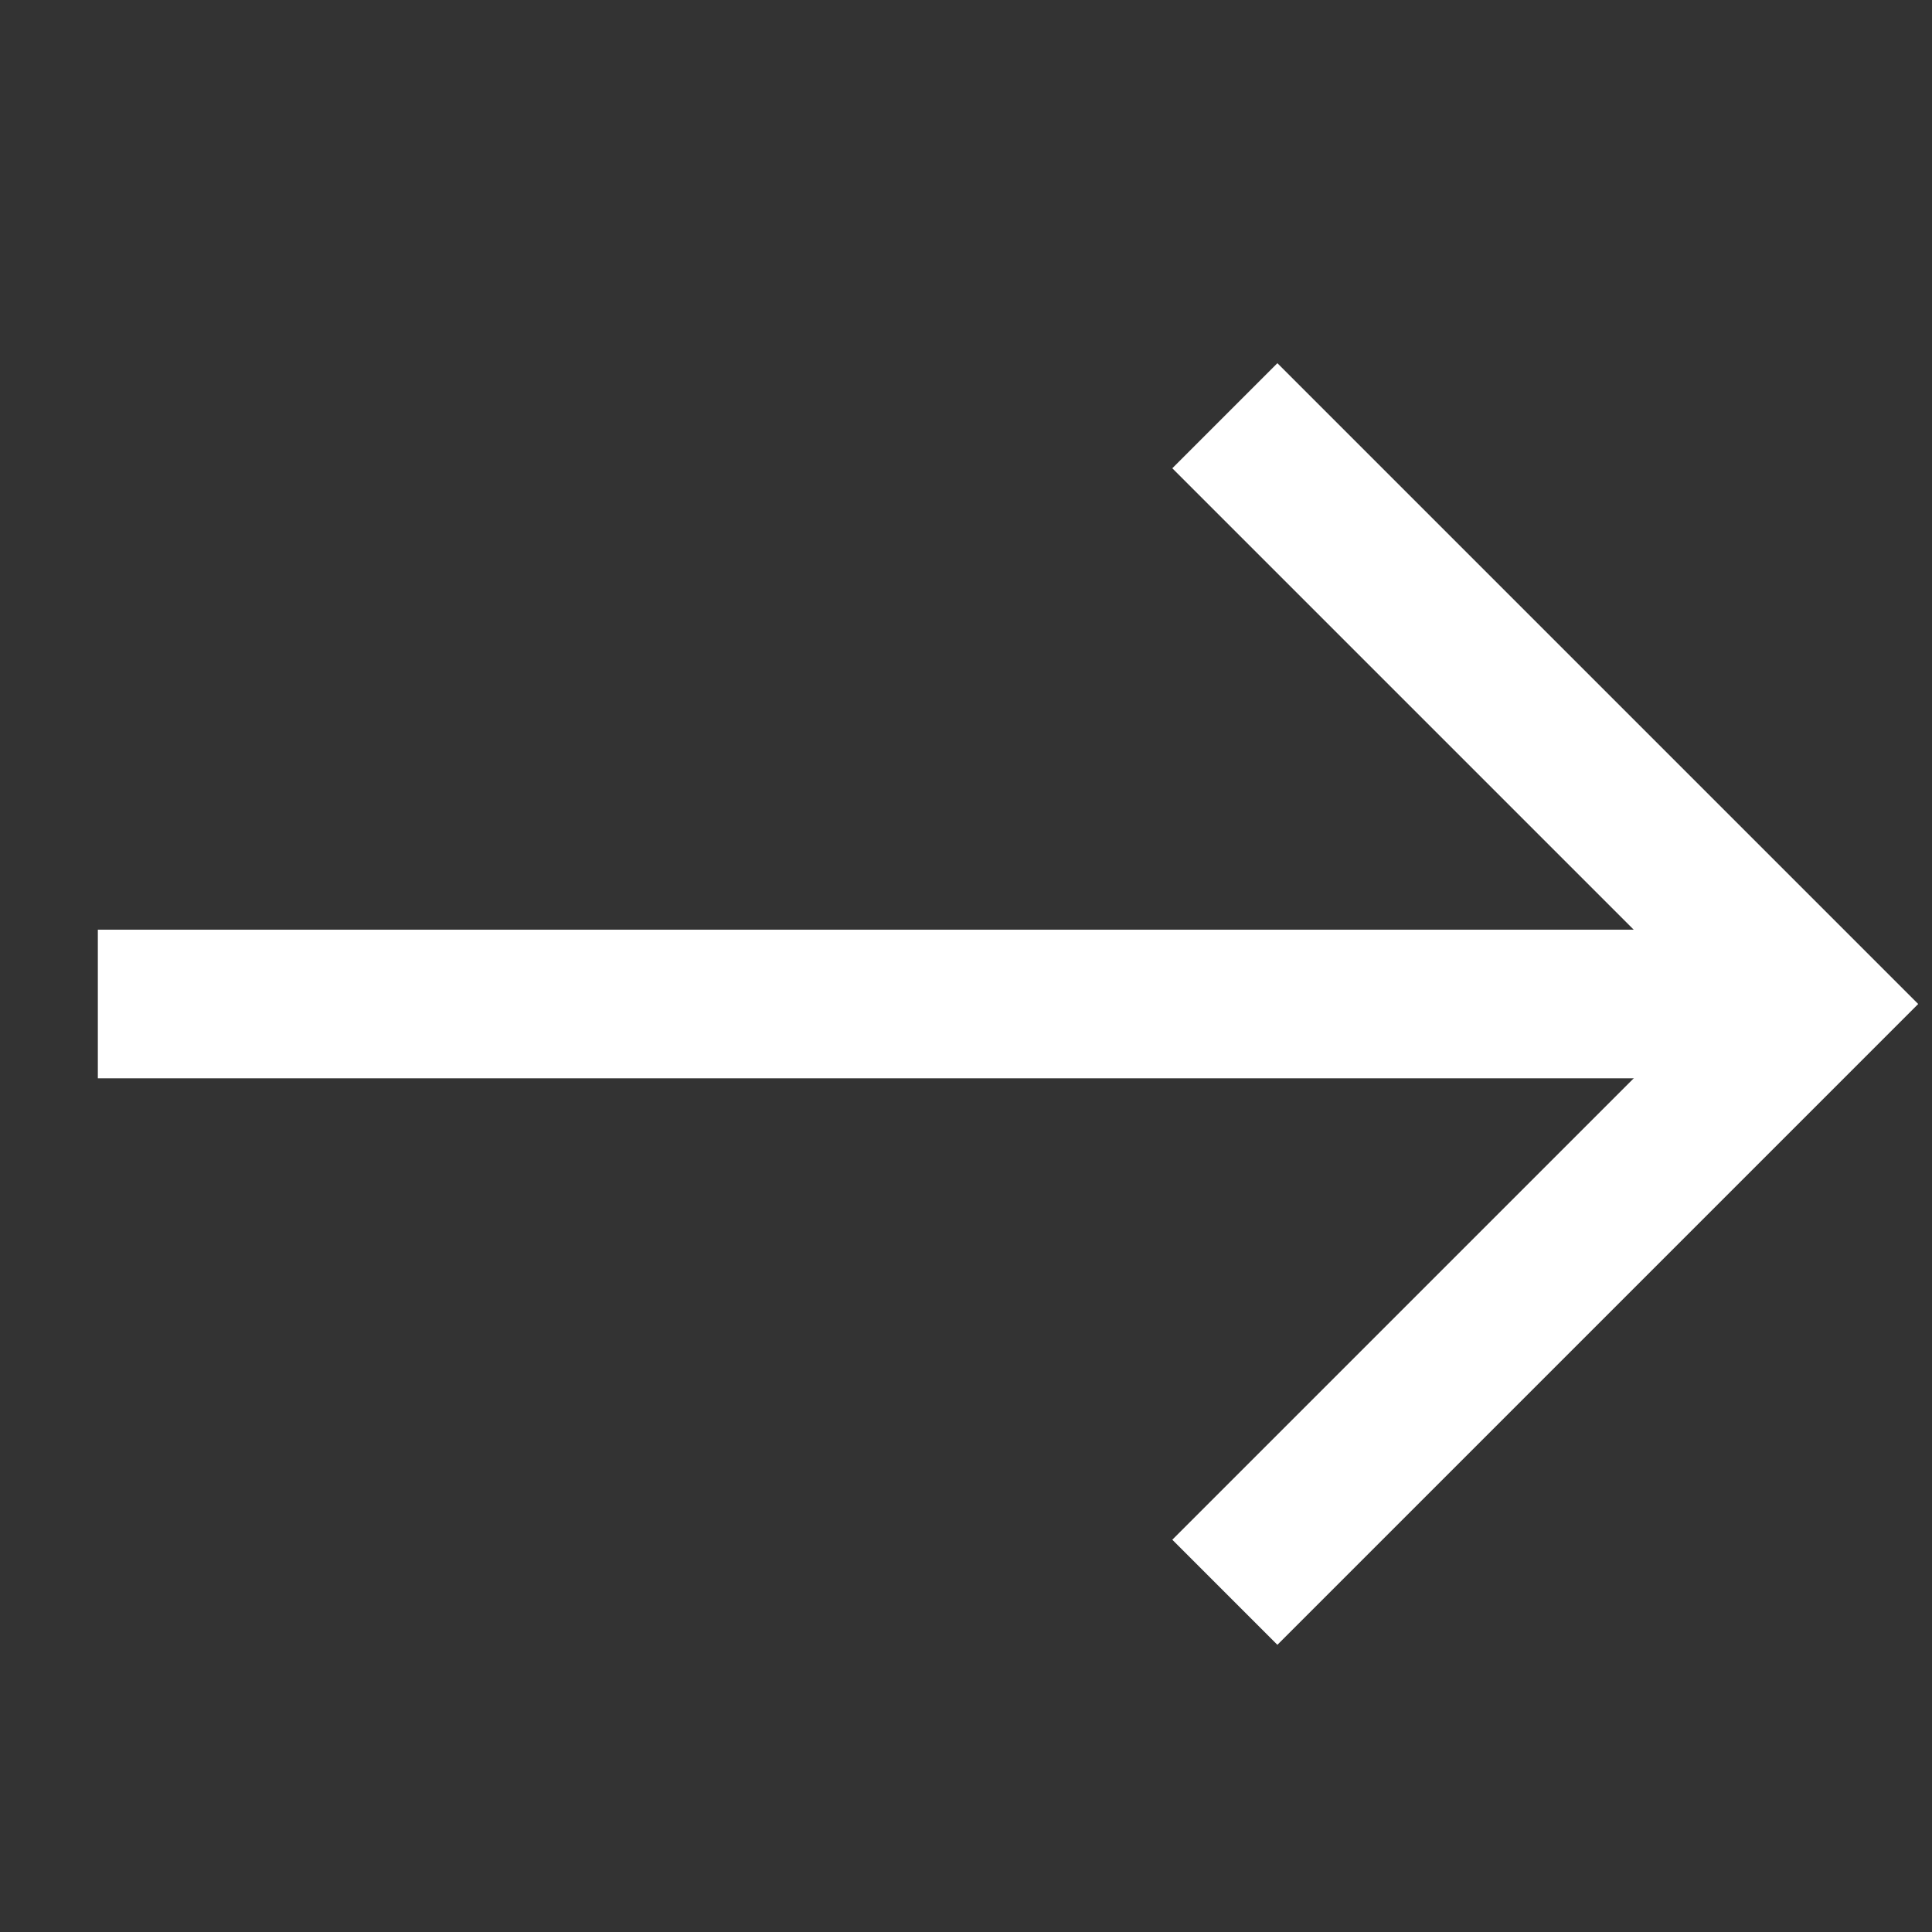 <svg width="39" height="39" viewBox="0 0 39 39" fill="none" xmlns="http://www.w3.org/2000/svg">
<rect x="0" y="0" width="39" height="39" fill="#333333" stroke="none"/>
<g clip-path="url(#clip0)">
<path d="M1.975 20.267L36.282 20.267" stroke="white" stroke-width="3" stroke-miterlimit="10"/>
<path d="M24.725 8.392L36.6 20.267L24.725 32.142" stroke="white" stroke-width="3" stroke-miterlimit="10"/>
</g>
<defs>
<clipPath id="clip0">
<rect x="0.787" y="0.079" width="38" height="38" fill="white"/>
</clipPath>
</defs>
</svg>
